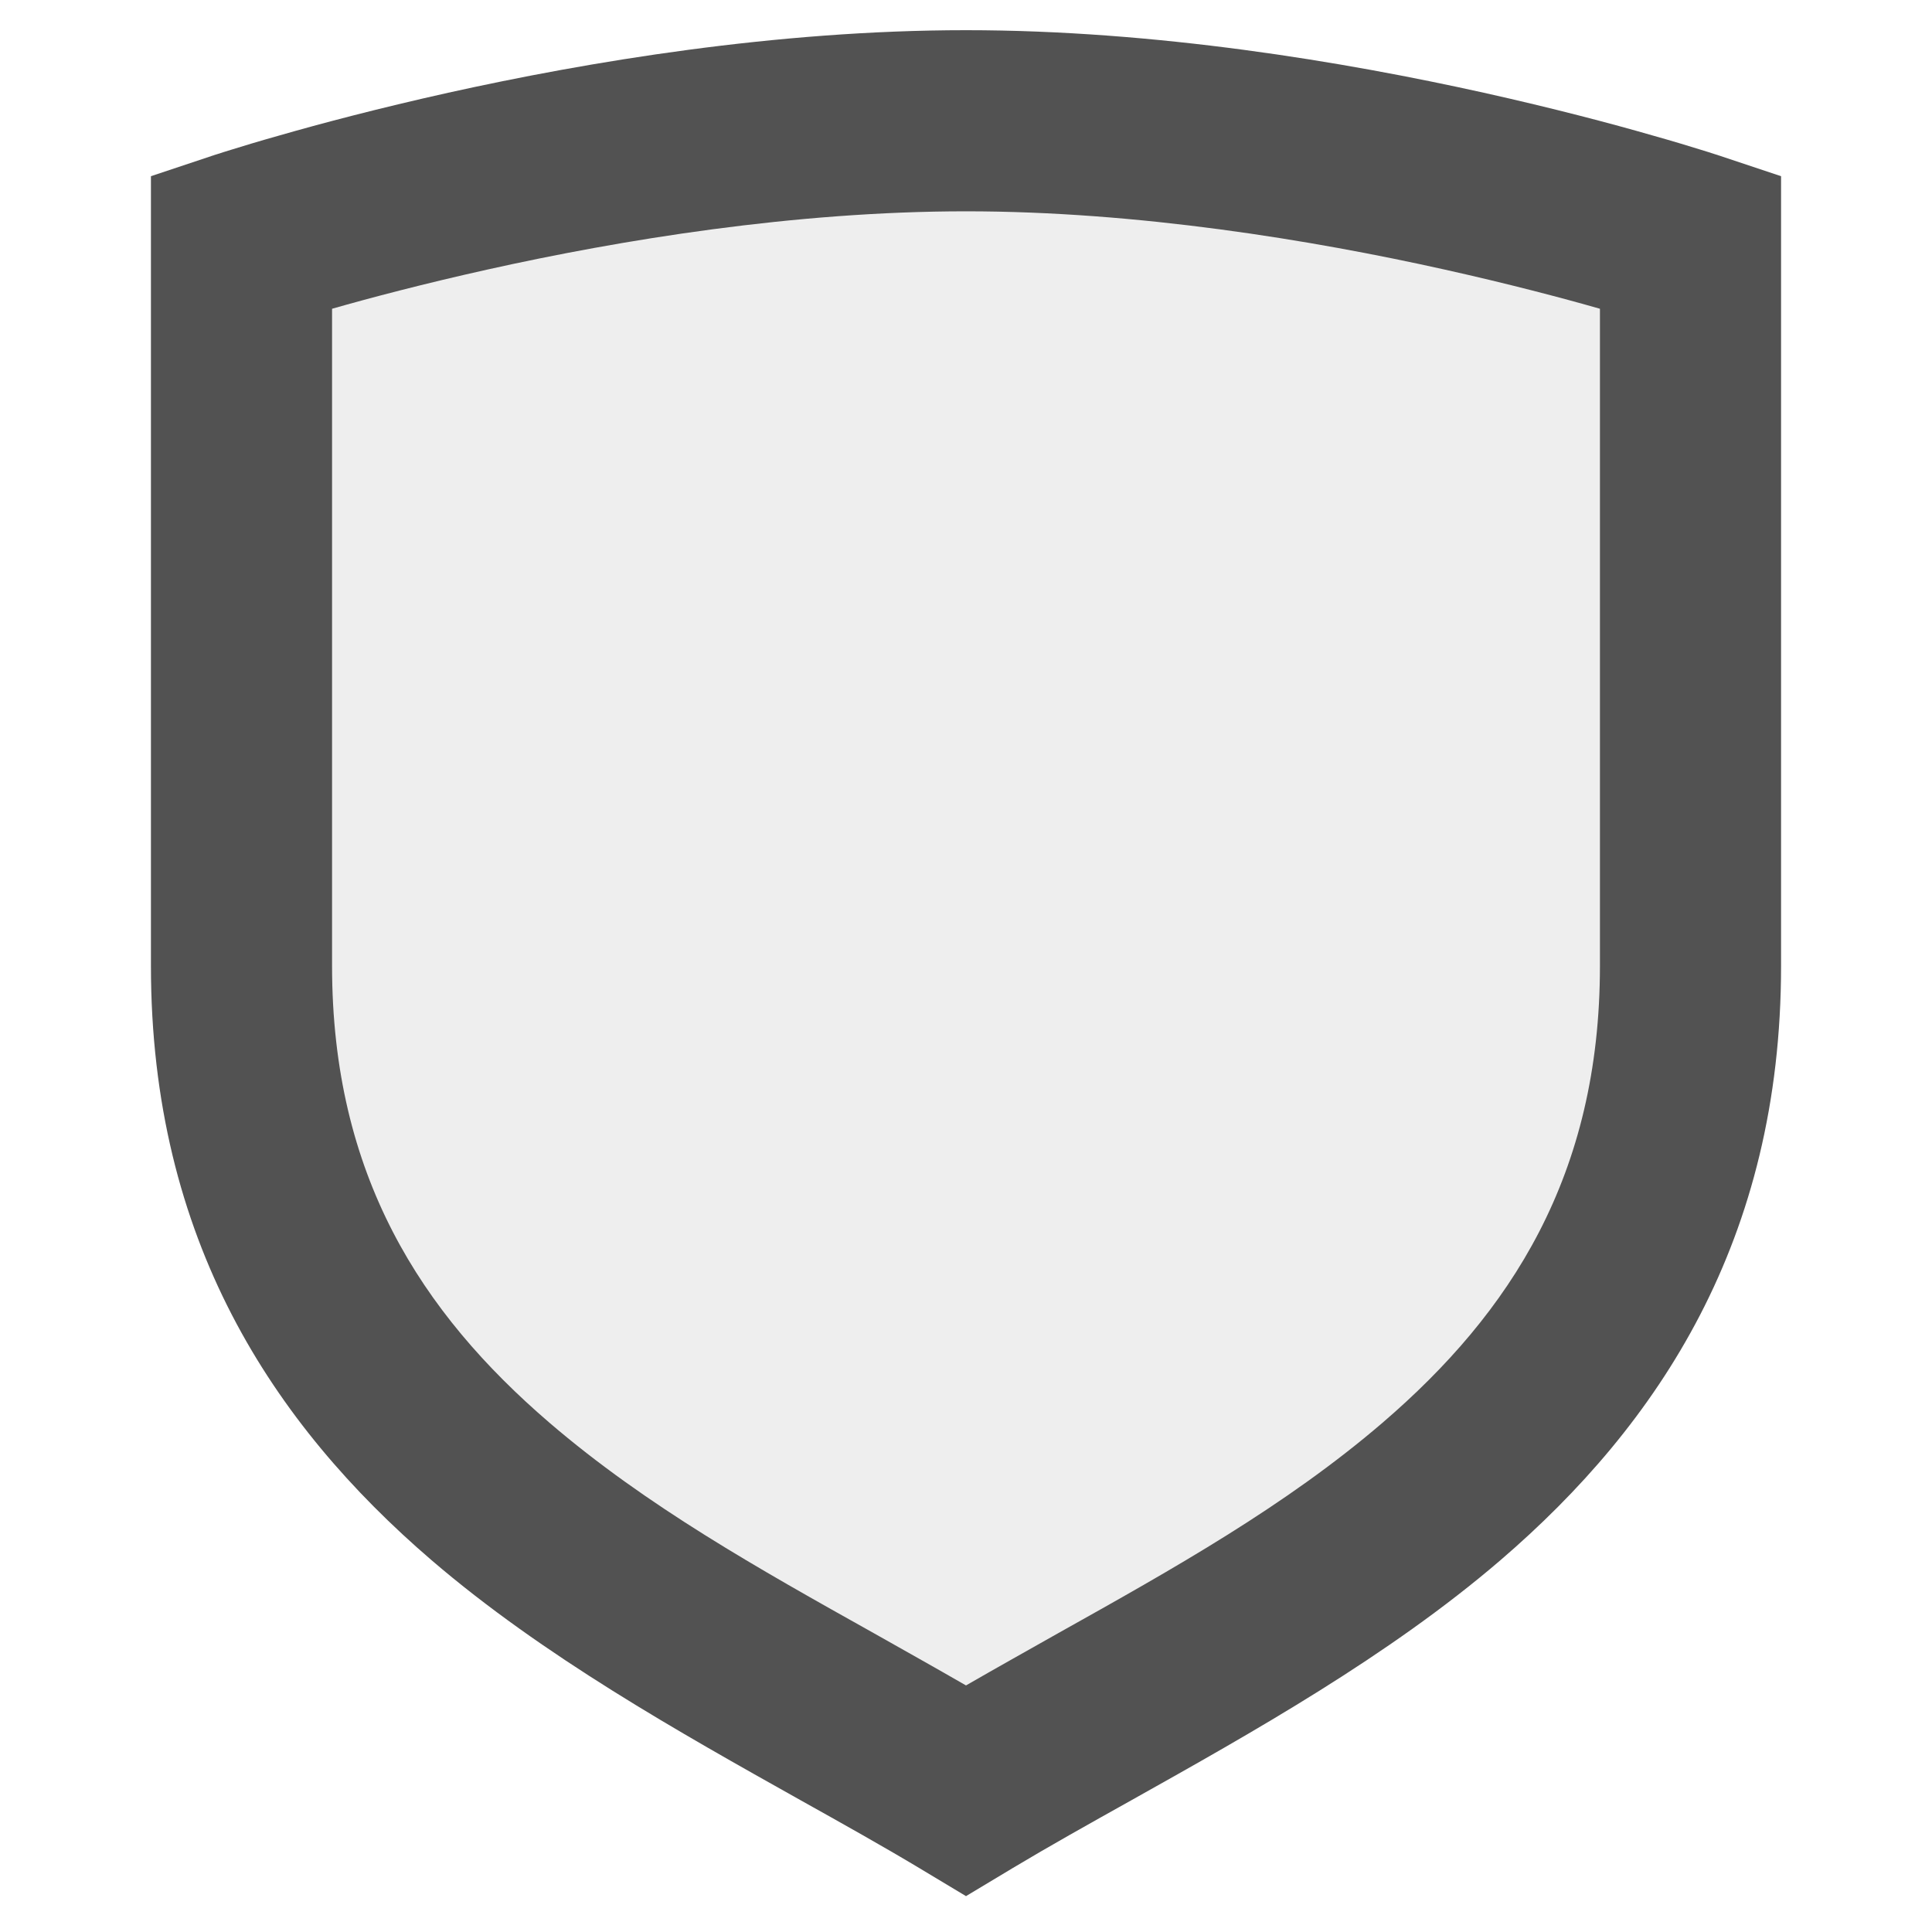<svg width="16" height="16" viewBox="0 0 16 16" fill="none" xmlns="http://www.w3.org/2000/svg">
<path opacity="0.1" d="M2 2C2 2 5 1 8 1C11 1 14 2 14 2V8C14 12 10.5 13.328 8 14.828C5.5 13.328 2 12 2 8V2Z" fill="#525252"/>
<path fill-rule="evenodd" clip-rule="evenodd" d="M2.75 2.557V8C2.75 9.733 3.489 10.871 4.551 11.783C5.354 12.472 6.282 12.991 7.236 13.525C7.489 13.668 7.745 13.811 8 13.958C8.255 13.811 8.511 13.668 8.764 13.525C9.718 12.991 10.646 12.472 11.449 11.783C12.511 10.871 13.25 9.733 13.25 8V2.557C12.935 2.467 12.492 2.35 11.962 2.232C10.866 1.988 9.424 1.75 8 1.75C6.576 1.75 5.134 1.988 4.038 2.232C3.508 2.35 3.065 2.467 2.75 2.557ZM14 2L14.237 1.288L14.75 1.459V2V8C14.75 10.267 13.739 11.793 12.426 12.921C11.501 13.715 10.368 14.349 9.373 14.907C9.022 15.103 8.688 15.29 8.386 15.471L8 15.703L7.614 15.471C7.312 15.29 6.978 15.103 6.627 14.907C5.632 14.349 4.499 13.715 3.574 12.921C2.261 11.793 1.25 10.267 1.25 8V2V1.459L1.763 1.288L2 2C1.763 1.288 1.763 1.288 1.763 1.288L1.763 1.288L1.764 1.288L1.767 1.287L1.775 1.284L1.804 1.275C1.829 1.267 1.865 1.255 1.912 1.241C2.005 1.212 2.139 1.171 2.31 1.123C2.65 1.025 3.133 0.897 3.712 0.768C4.866 0.512 6.424 0.25 8 0.25C9.576 0.25 11.134 0.512 12.288 0.768C12.867 0.897 13.351 1.025 13.69 1.123C13.861 1.171 13.995 1.212 14.088 1.241C14.135 1.255 14.171 1.267 14.196 1.275L14.225 1.284L14.233 1.287L14.236 1.288L14.237 1.288L14.237 1.288C14.237 1.288 14.237 1.288 14 2Z" fill="#525252"/>
</svg>
